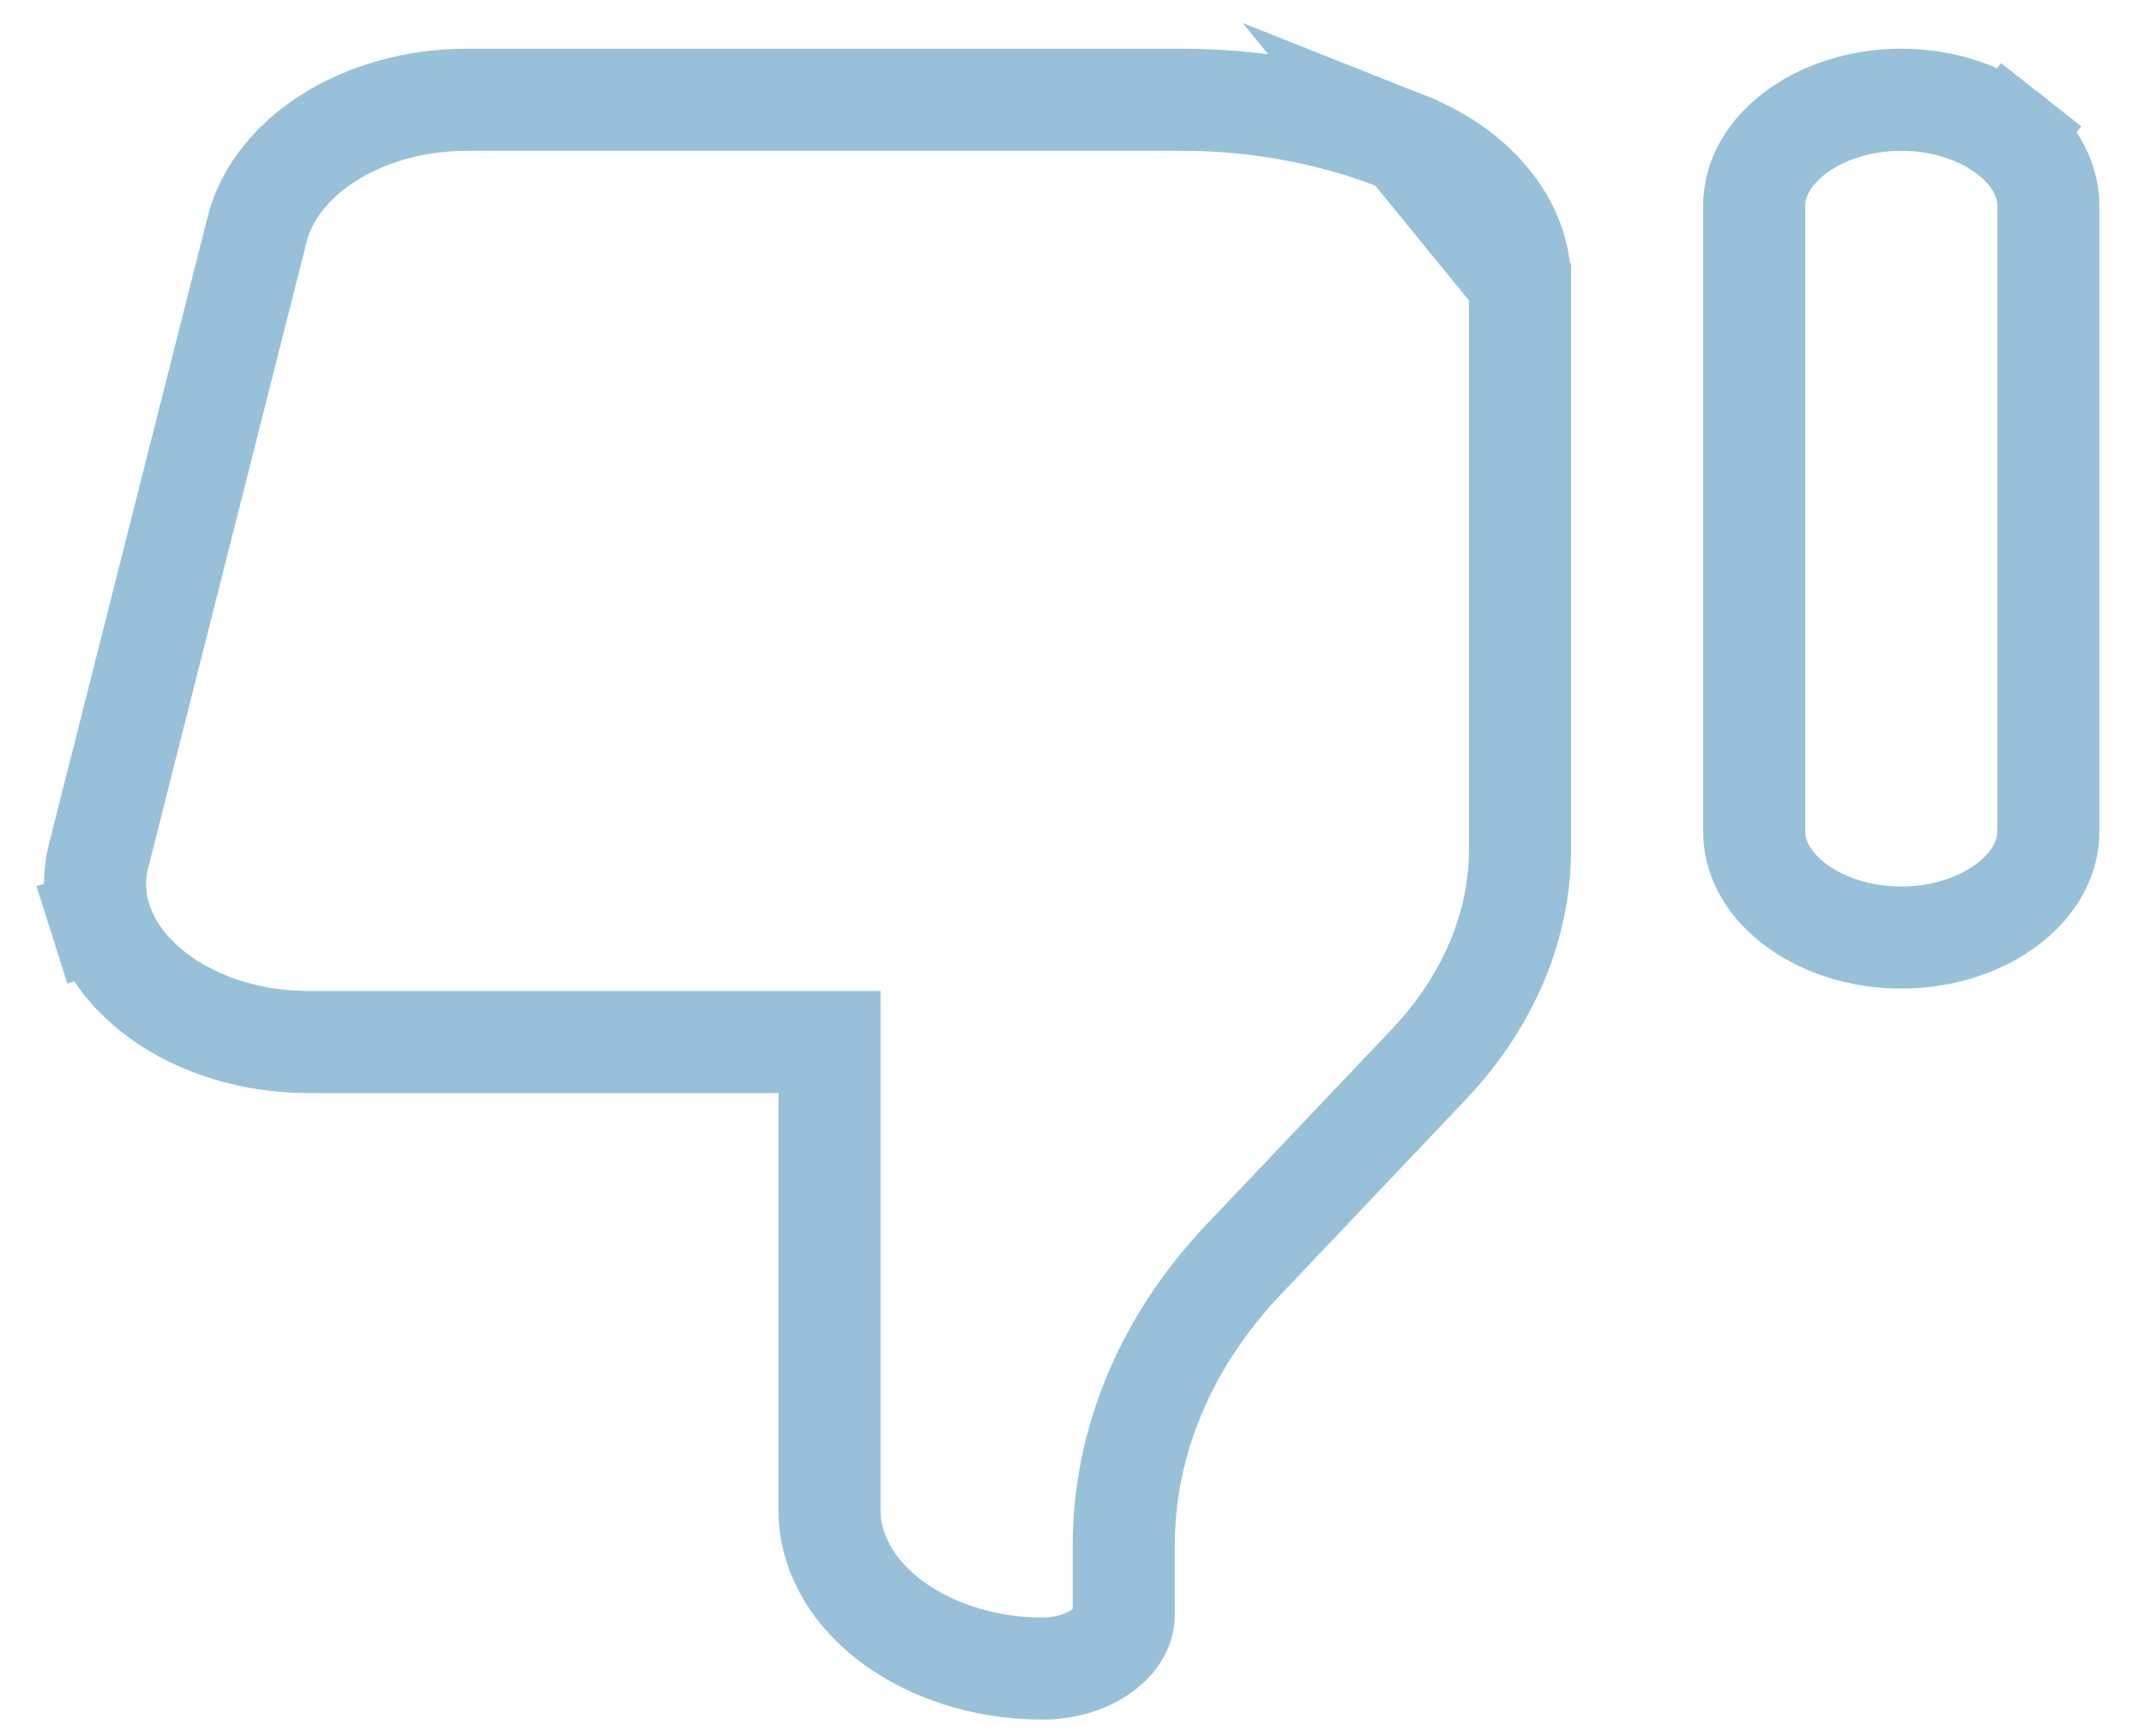 <svg width="21" height="17" viewBox="0 0 21 17" fill="none" xmlns="http://www.w3.org/2000/svg">
<path d="M20.063 8.148C20.063 8.379 19.948 8.632 19.685 8.84C19.419 9.05 19.038 9.182 18.622 9.182C18.207 9.182 17.826 9.05 17.56 8.84C17.297 8.632 17.182 8.379 17.182 8.148V2.011C17.182 1.78 17.297 1.527 17.56 1.319C17.826 1.109 18.207 0.977 18.622 0.977C19.038 0.977 19.419 1.109 19.685 1.319L19.993 0.928L19.685 1.319C19.948 1.527 20.063 1.78 20.063 2.011V8.148Z" stroke="#98C1D9"/>
<path d="M14.888 2.765V2.765C14.888 2.505 14.798 2.24 14.608 1.997C14.417 1.752 14.132 1.541 13.774 1.399L14.888 2.765ZM14.888 2.765V8.319C14.888 9.062 14.584 9.803 13.99 10.429L12.179 12.337L12.179 12.337C11.429 13.128 11.007 14.109 11.007 15.136V15.818C11.007 15.914 10.959 16.037 10.818 16.149C10.673 16.264 10.457 16.341 10.213 16.341C9.626 16.341 9.081 16.156 8.693 15.85C8.309 15.546 8.125 15.162 8.125 14.796V10.705V10.205H7.625H3.02H3.02C2.694 10.205 2.376 10.148 2.088 10.04C1.799 9.932 1.554 9.778 1.365 9.596C1.176 9.415 1.05 9.211 0.985 9.004L0.508 9.155L0.985 9.004C0.92 8.799 0.914 8.587 0.966 8.381C0.966 8.381 0.966 8.381 0.966 8.381L2.519 2.244L2.519 2.244C2.6 1.922 2.829 1.603 3.203 1.36C3.578 1.117 4.062 0.977 4.572 0.977H4.572L11.578 0.977L11.578 0.977C12.321 0.977 13.052 1.114 13.71 1.374C13.71 1.374 13.71 1.374 13.71 1.374L13.774 1.399L14.888 2.765Z" stroke="#98C1D9"/>
</svg>

